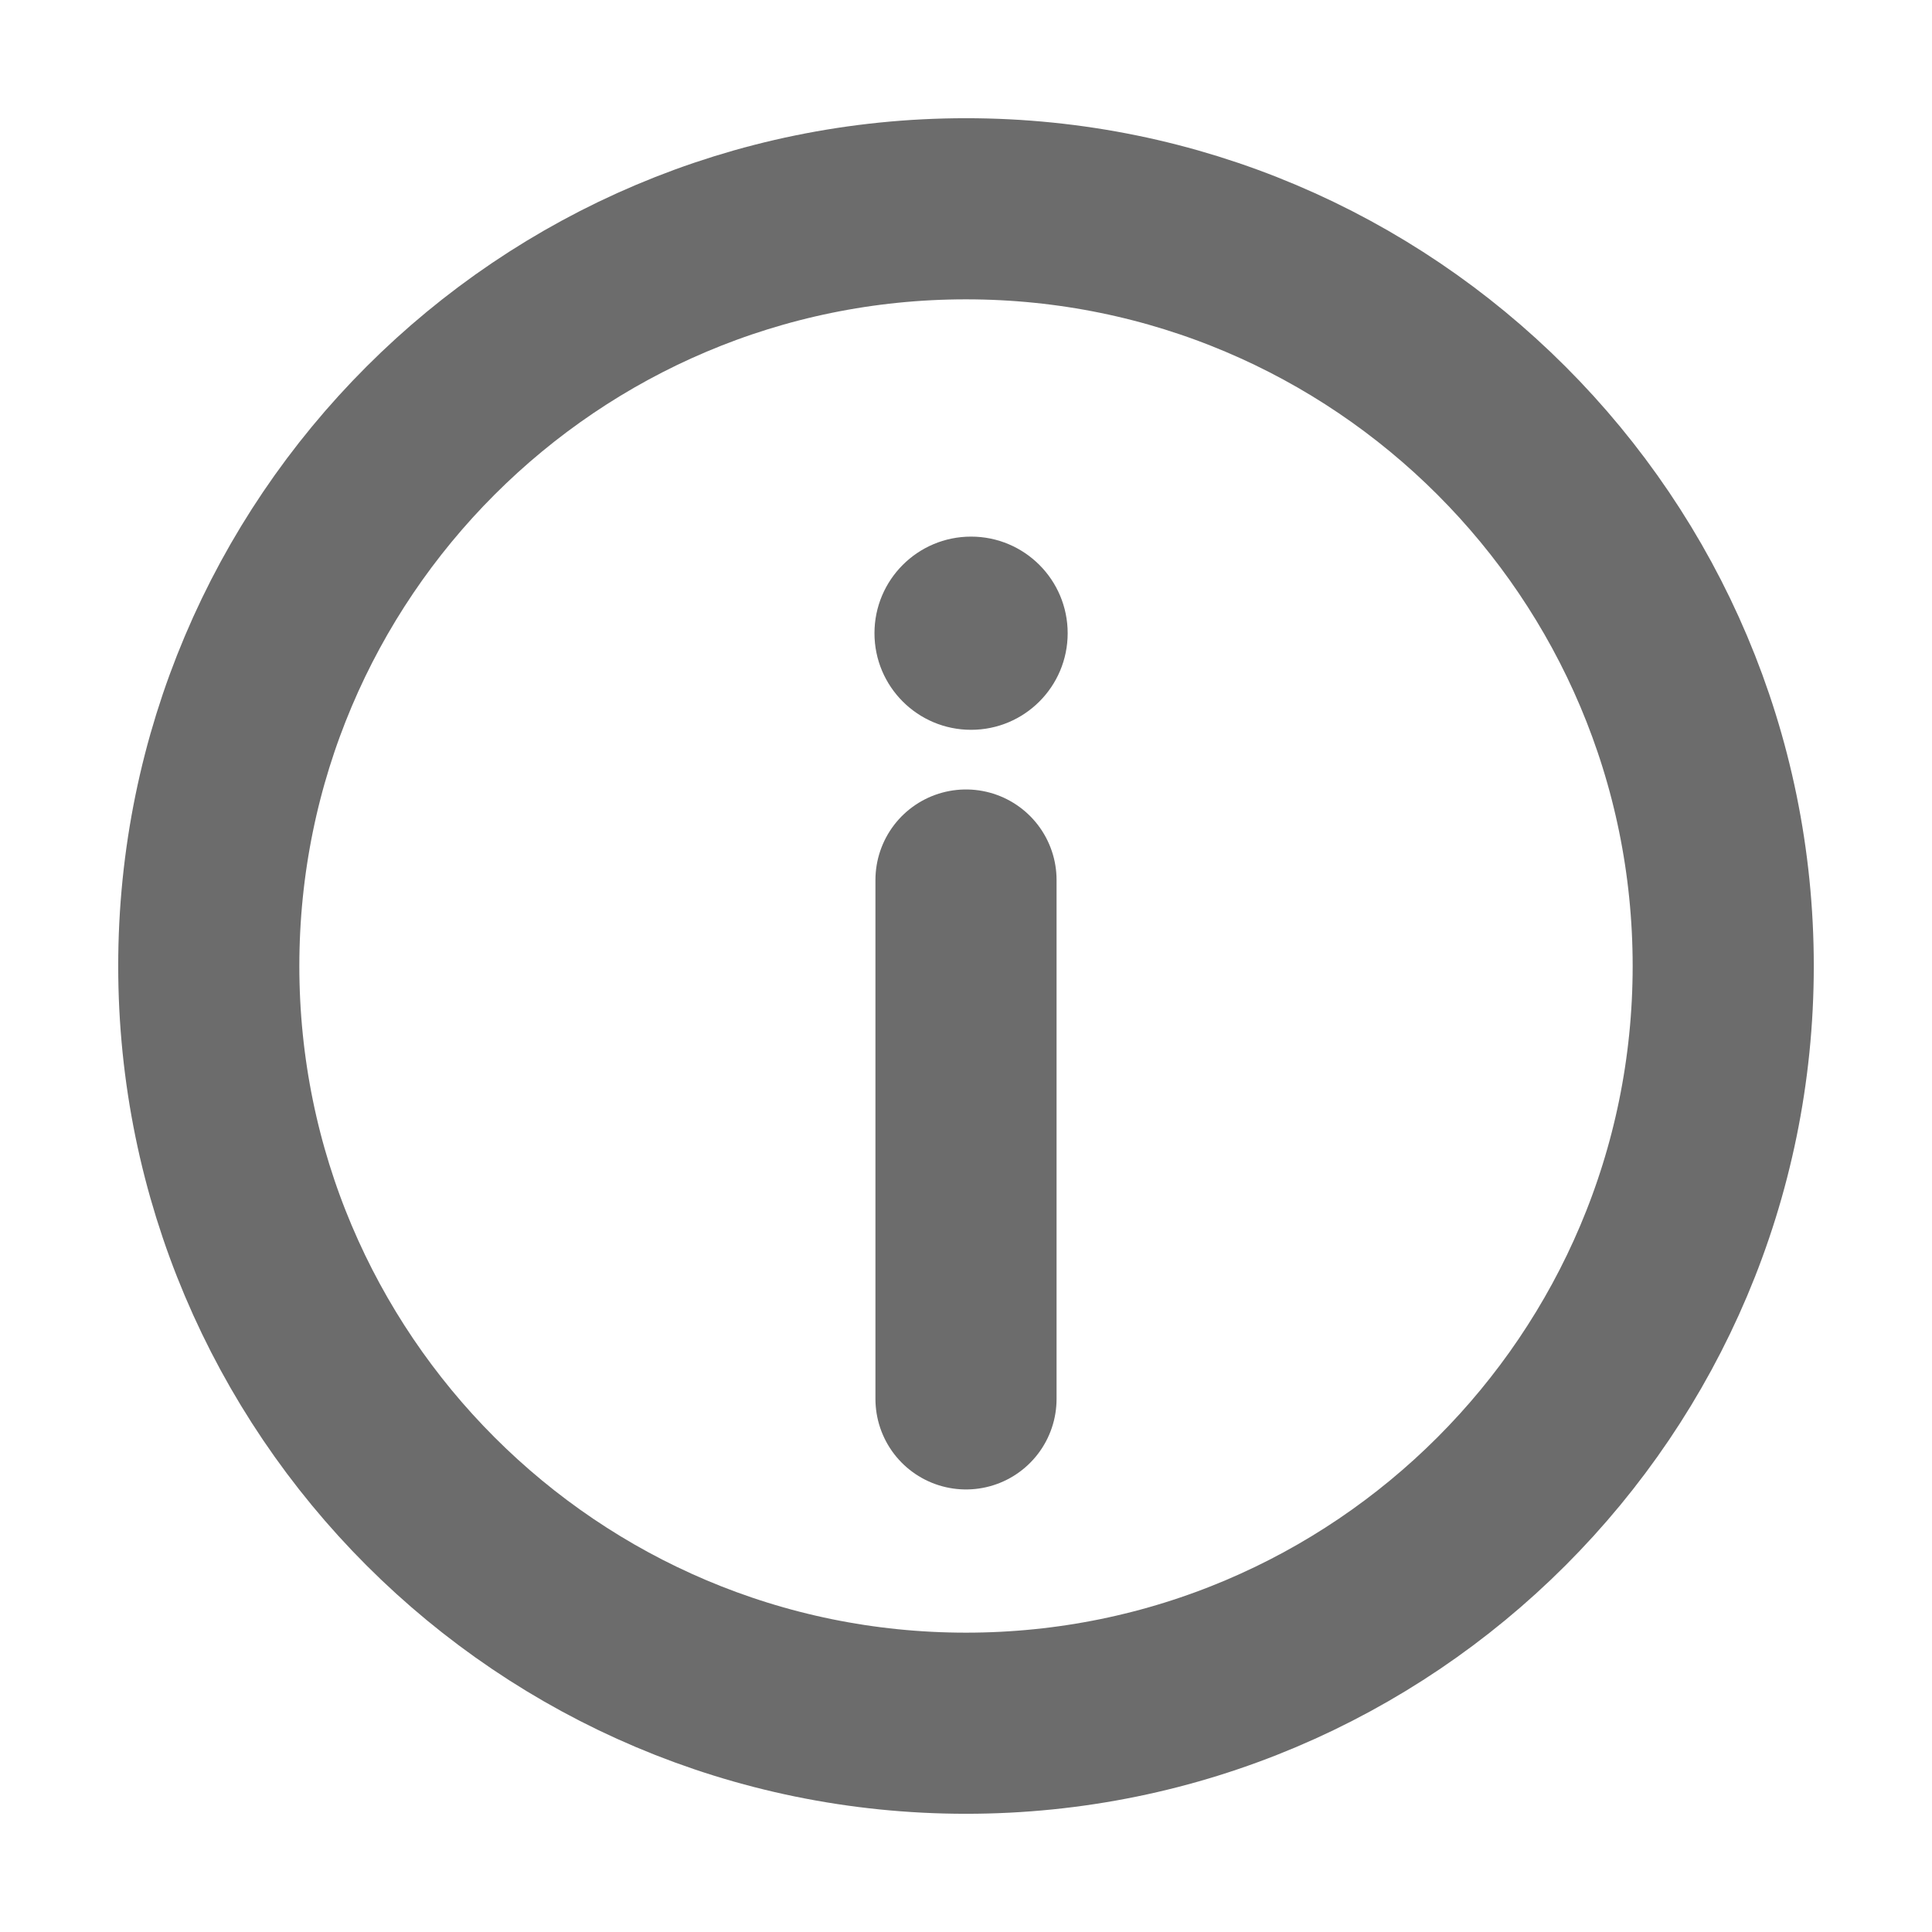 <svg width="16" height="16" viewBox="0 0 16 16" fill="none" xmlns="http://www.w3.org/2000/svg">
<g id="Frame 8266">
<path id="Vector" d="M8.042 6.044C8.484 6.044 8.842 5.686 8.842 5.244C8.842 4.802 8.484 4.444 8.042 4.444C7.6 4.444 7.242 4.802 7.242 5.244C7.242 5.686 7.6 6.044 8.042 6.044Z" fill="#6C6C6C"/>
<path id="Vector_2" d="M8 7.288V11.585" stroke="#6C6C6C" stroke-width="1.5" stroke-linecap="round" stroke-linejoin="round"/>
<path id="Vector_3" d="M8 14.271C11.463 14.271 14.271 11.463 14.271 8C14.271 4.537 11.463 1.729 8 1.729C4.537 1.729 1.729 4.537 1.729 8C1.729 11.463 4.537 14.271 8 14.271Z" stroke="#6C6C6C" stroke-width="1.5" stroke-linecap="round" stroke-linejoin="round"/>
</g>
</svg>
